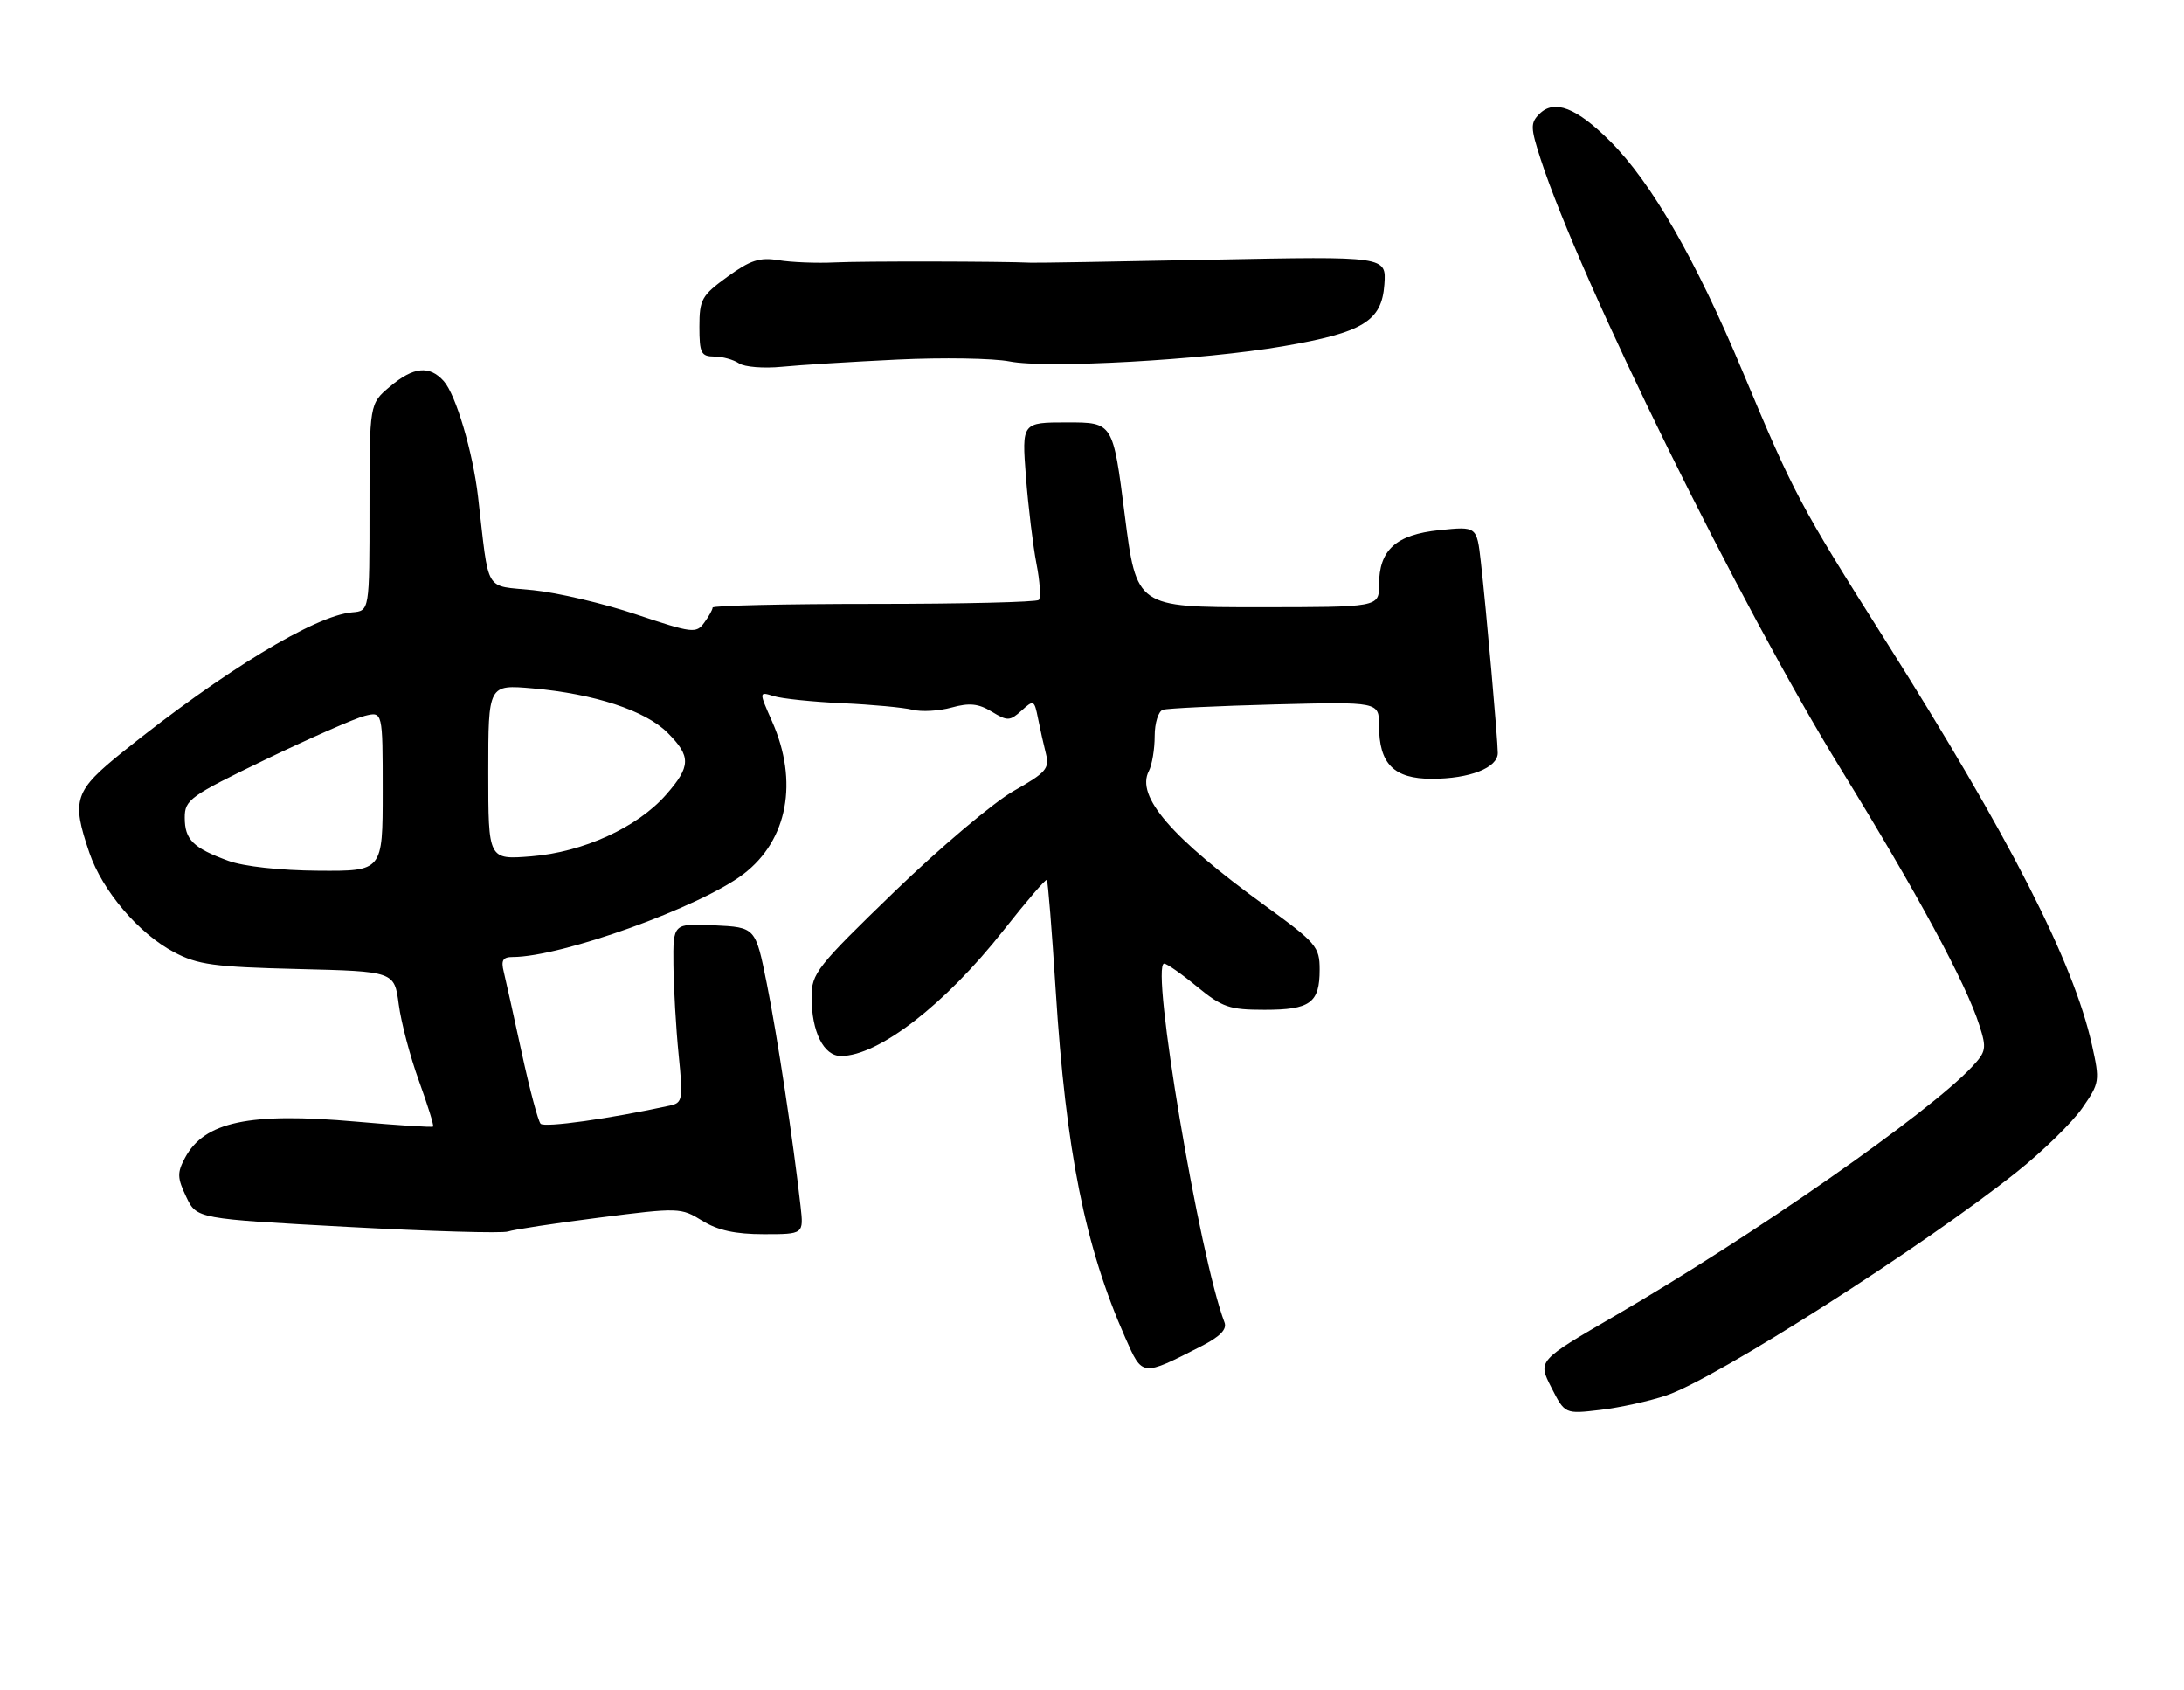 <?xml version="1.0" encoding="UTF-8" standalone="no"?>
<!DOCTYPE svg PUBLIC "-//W3C//DTD SVG 1.1//EN" "http://www.w3.org/Graphics/SVG/1.1/DTD/svg11.dtd" >
<svg xmlns="http://www.w3.org/2000/svg" xmlns:xlink="http://www.w3.org/1999/xlink" version="1.1" viewBox="0 0 331 256">
 <g >
 <path fill="currentColor"
d=" M 252.57 211.42 C 260.13 208.86 291.56 188.81 305.67 177.56 C 309.61 174.42 314.06 170.07 315.57 167.90 C 318.23 164.06 318.27 163.80 317.04 158.28 C 314.22 145.69 304.60 126.88 285.72 97.00 C 272.71 76.43 271.90 74.89 264.07 56.21 C 256.98 39.29 250.30 27.67 244.08 21.45 C 238.93 16.30 235.57 15.00 233.30 17.27 C 231.93 18.64 231.95 19.35 233.51 24.15 C 239.42 42.33 263.78 91.80 278.96 116.47 C 290.59 135.36 297.93 148.92 299.98 155.33 C 301.11 158.85 301.02 159.35 298.85 161.66 C 292.21 168.73 265.74 187.19 244.72 199.39 C 233.05 206.17 233.05 206.17 235.11 210.21 C 237.17 214.26 237.17 214.26 242.57 213.62 C 245.54 213.27 250.04 212.28 252.57 211.42 Z  M 182.05 203.98 C 184.91 202.52 185.99 201.41 185.58 200.36 C 181.79 190.47 174.31 146.00 176.44 146.00 C 176.84 146.00 179.09 147.57 181.43 149.50 C 185.25 152.63 186.34 153.00 191.65 153.00 C 198.58 153.00 200.00 151.96 200.00 146.92 C 200.00 143.45 199.51 142.87 191.74 137.23 C 177.49 126.88 172.11 120.65 174.12 116.82 C 174.60 115.89 175.00 113.51 175.00 111.53 C 175.00 109.54 175.56 107.76 176.25 107.54 C 176.94 107.32 184.59 106.96 193.25 106.73 C 209.00 106.33 209.00 106.33 209.00 109.94 C 209.00 115.75 211.24 118.00 217.01 118.00 C 222.75 118.00 227.00 116.33 227.00 114.09 C 227.00 112.10 225.25 92.32 224.43 85.12 C 223.82 79.74 223.82 79.74 218.16 80.32 C 211.56 81.00 209.00 83.32 209.00 88.61 C 209.00 92.00 209.00 92.00 190.63 92.00 C 172.25 92.00 172.25 92.00 170.46 78.00 C 168.68 64.00 168.68 64.00 161.77 64.00 C 154.86 64.00 154.86 64.00 155.49 72.25 C 155.84 76.79 156.56 82.70 157.08 85.40 C 157.61 88.09 157.77 90.56 157.44 90.90 C 157.11 91.23 145.85 91.50 132.42 91.50 C 118.99 91.50 108.00 91.75 108.00 92.06 C 108.00 92.37 107.43 93.40 106.72 94.36 C 105.52 96.01 104.91 95.93 96.47 93.11 C 91.54 91.45 84.48 89.79 80.79 89.42 C 73.29 88.65 74.18 90.16 72.45 75.25 C 71.66 68.47 69.09 59.80 67.26 57.75 C 65.08 55.32 62.67 55.56 59.08 58.59 C 56.00 61.18 56.00 61.18 56.00 76.87 C 56.00 92.56 56.00 92.56 53.38 92.78 C 47.75 93.25 33.86 101.68 18.75 113.81 C 11.24 119.84 10.80 121.13 13.55 129.21 C 15.52 134.98 21.01 141.43 26.36 144.26 C 29.96 146.17 32.41 146.51 45.13 146.82 C 59.77 147.18 59.77 147.18 60.43 152.17 C 60.79 154.91 62.17 160.14 63.50 163.79 C 64.82 167.44 65.79 170.55 65.64 170.69 C 65.50 170.84 60.23 170.50 53.94 169.94 C 37.77 168.51 30.97 169.95 28.04 175.43 C 26.83 177.69 26.86 178.47 28.23 181.35 C 29.81 184.66 29.81 184.66 52.65 185.89 C 65.22 186.57 76.17 186.89 77.00 186.59 C 77.83 186.30 84.04 185.35 90.81 184.49 C 102.88 182.95 103.20 182.96 106.43 184.96 C 108.80 186.42 111.44 187.00 115.77 187.00 C 121.81 187.00 121.81 187.00 121.33 182.75 C 120.22 172.85 117.80 156.91 116.21 149.00 C 114.50 140.50 114.50 140.50 108.25 140.20 C 102.00 139.90 102.00 139.90 102.06 146.20 C 102.10 149.67 102.45 155.78 102.85 159.78 C 103.54 166.61 103.45 167.09 101.54 167.51 C 92.44 169.50 82.51 170.89 81.93 170.26 C 81.55 169.84 80.26 165.00 79.07 159.50 C 77.88 154.00 76.65 148.49 76.35 147.25 C 75.91 145.50 76.21 145.00 77.70 145.00 C 85.08 145.00 106.11 137.44 112.68 132.43 C 119.38 127.32 121.05 118.42 117.02 109.32 C 115.01 104.77 115.01 104.77 117.26 105.47 C 118.49 105.86 123.18 106.34 127.67 106.55 C 132.16 106.75 136.95 107.20 138.30 107.54 C 139.66 107.88 142.33 107.73 144.23 107.20 C 146.91 106.46 148.29 106.60 150.30 107.82 C 152.69 109.28 153.05 109.26 154.82 107.67 C 156.66 106.00 156.76 106.04 157.32 108.85 C 157.64 110.45 158.18 112.88 158.53 114.25 C 159.08 116.44 158.52 117.08 153.65 119.83 C 150.62 121.54 142.49 128.40 135.57 135.09 C 123.78 146.49 123.00 147.48 123.00 151.07 C 123.00 156.33 124.83 160.00 127.45 160.00 C 133.14 160.00 143.24 152.20 152.10 140.95 C 155.54 136.58 158.49 133.15 158.66 133.32 C 158.82 133.49 159.43 141.02 160.00 150.06 C 161.54 174.41 164.44 188.89 170.55 202.70 C 173.16 208.61 173.01 208.59 182.05 203.98 Z  M 136.00 54.48 C 142.88 54.15 150.53 54.28 153.01 54.76 C 158.60 55.87 182.35 54.55 194.47 52.46 C 206.59 50.38 209.41 48.66 209.81 43.11 C 210.12 38.82 210.12 38.82 183.81 39.34 C 169.34 39.63 156.94 39.84 156.25 39.80 C 151.88 39.59 130.65 39.55 126.50 39.76 C 123.75 39.89 119.92 39.74 118.00 39.42 C 115.14 38.95 113.72 39.41 110.25 41.93 C 106.34 44.77 106.00 45.37 106.00 49.51 C 106.00 53.50 106.25 54.00 108.25 54.02 C 109.49 54.02 111.17 54.49 112.00 55.05 C 112.83 55.61 115.75 55.84 118.50 55.57 C 121.25 55.30 129.12 54.81 136.00 54.48 Z  M 34.61 130.43 C 29.25 128.47 28.00 127.23 28.00 123.87 C 28.00 121.18 28.79 120.61 40.26 115.07 C 47.01 111.82 53.76 108.85 55.26 108.47 C 58.00 107.78 58.00 107.78 58.00 119.89 C 58.00 132.00 58.00 132.00 48.25 131.93 C 42.46 131.89 36.92 131.28 34.61 130.43 Z  M 74.00 116.99 C 74.00 103.71 74.00 103.71 80.75 104.30 C 90.11 105.13 97.81 107.66 101.16 111.01 C 104.76 114.61 104.73 116.10 100.93 120.43 C 96.59 125.37 88.38 129.12 80.51 129.75 C 74.00 130.27 74.00 130.27 74.00 116.99 Z "/>
</g>
</svg>